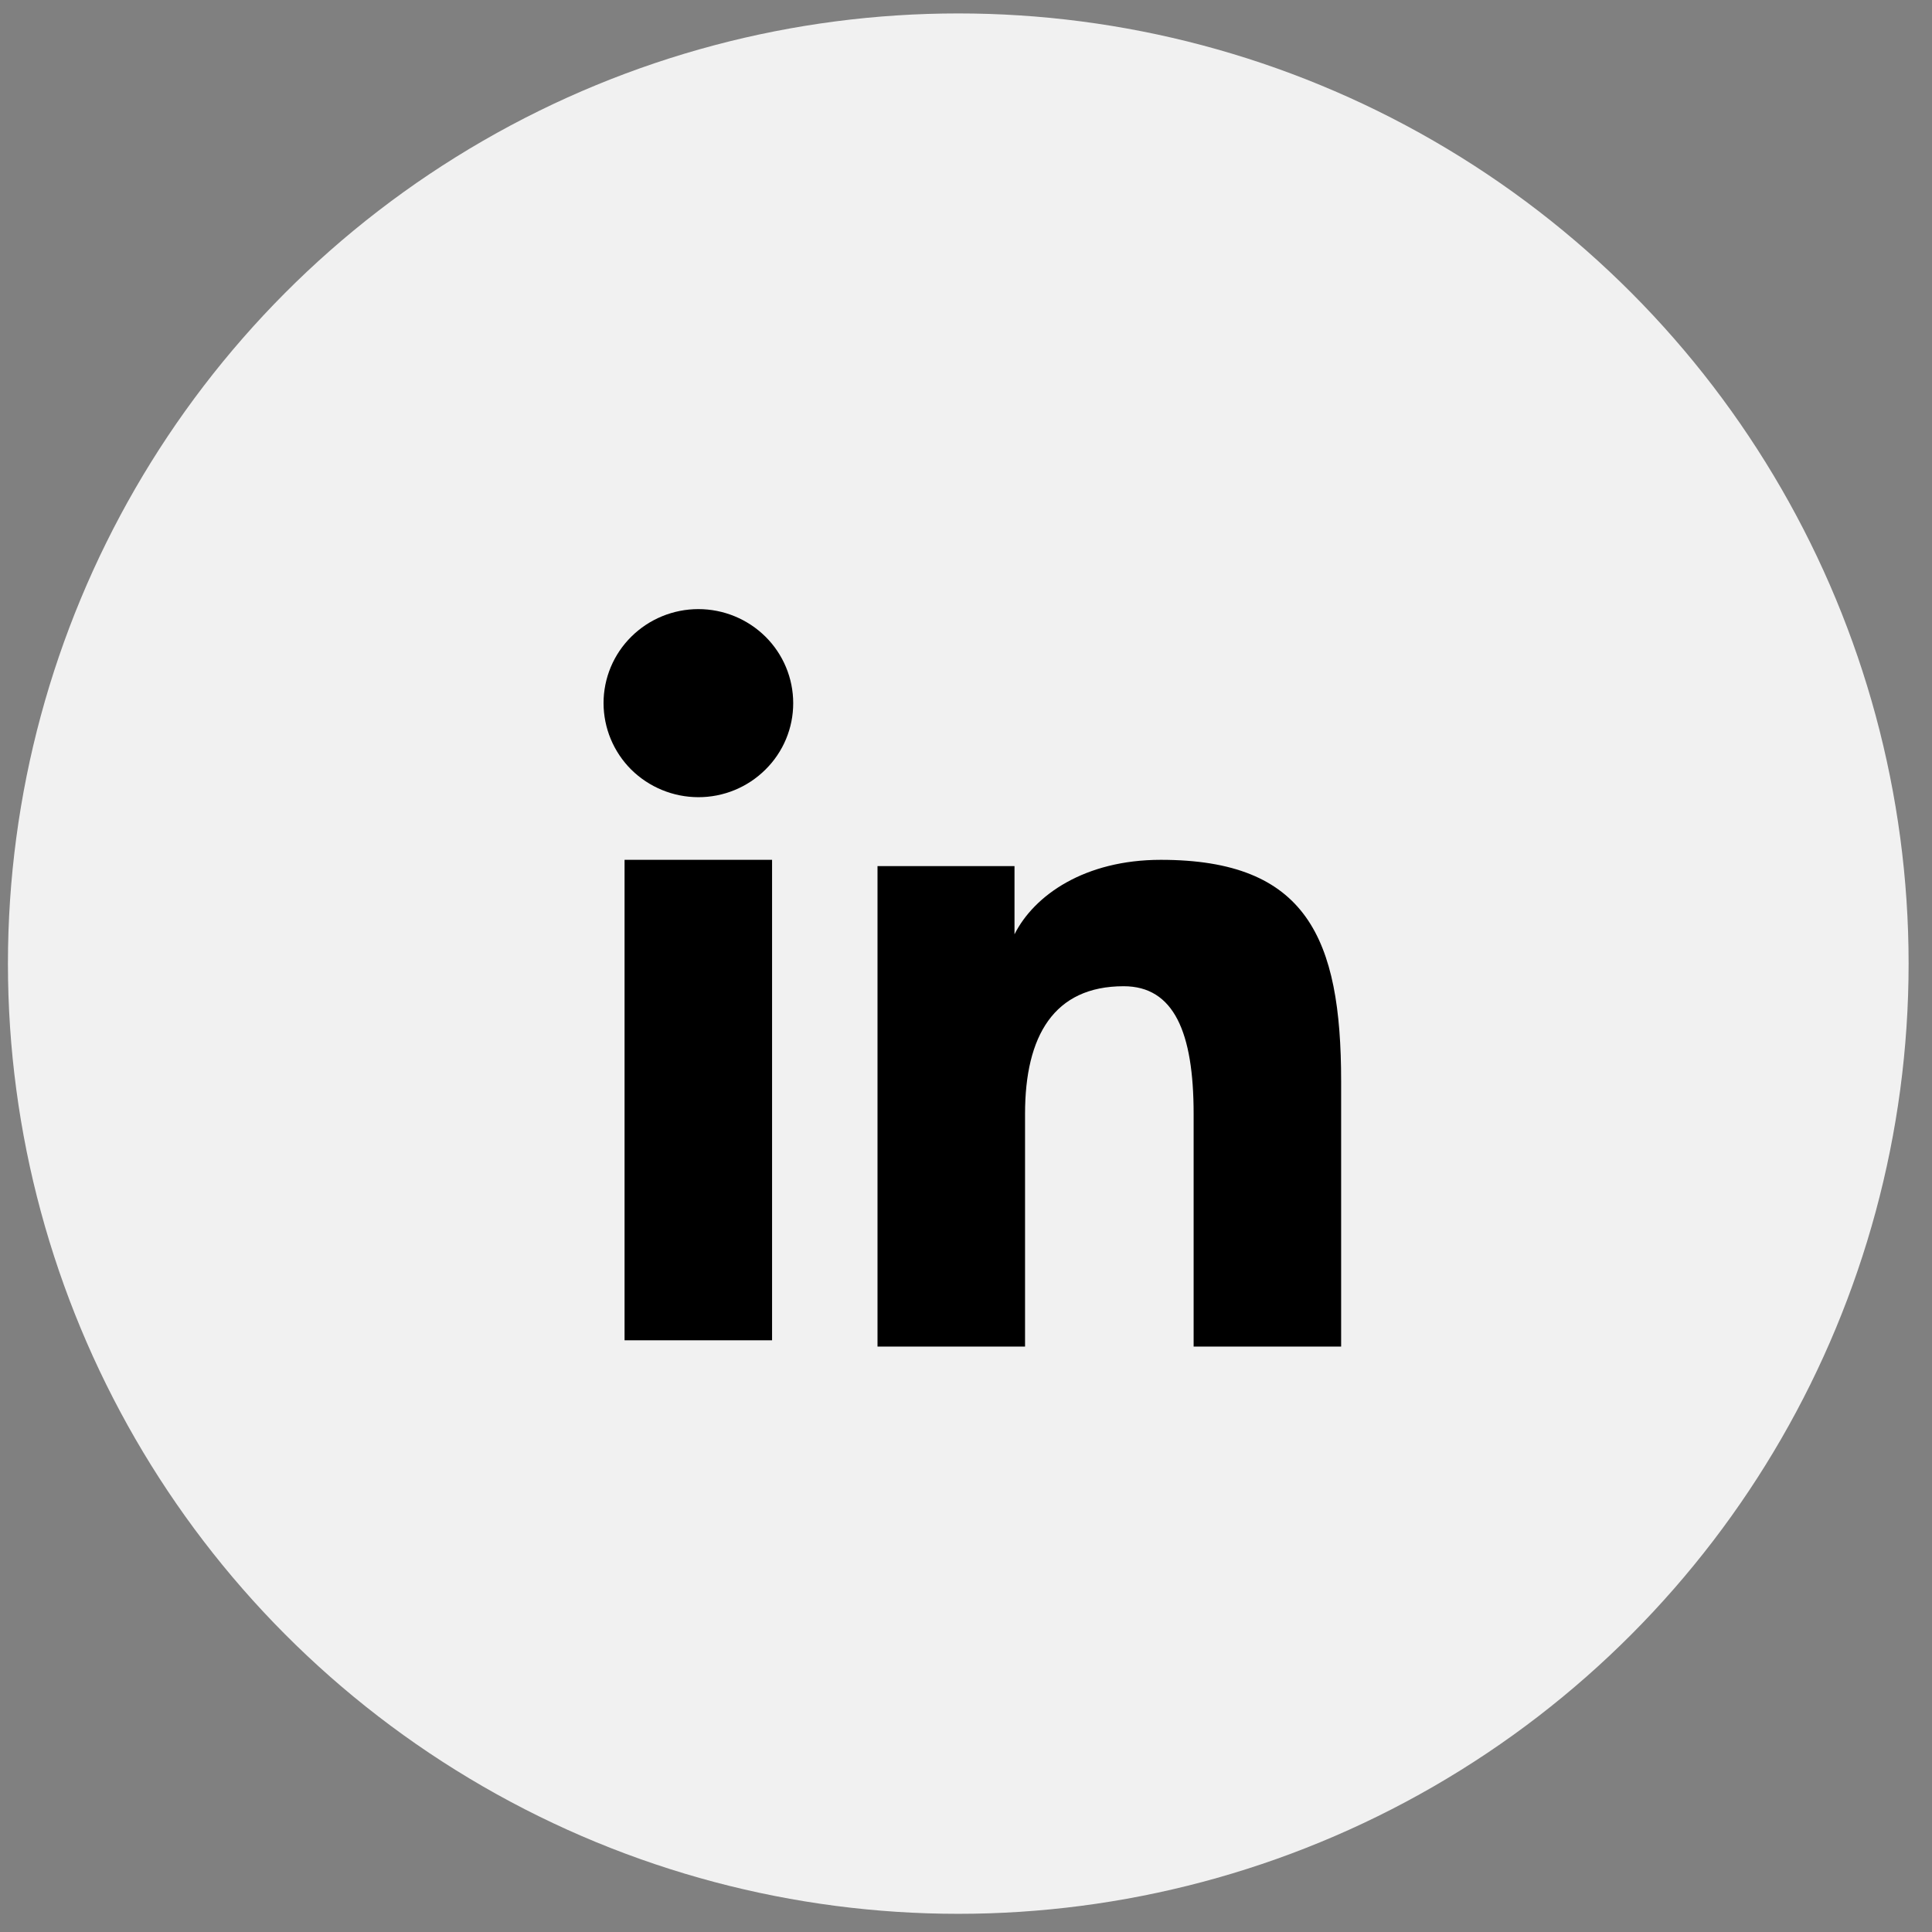 <svg width="66" height="66" viewBox="0 0 66 66" fill="none" xmlns="http://www.w3.org/2000/svg">
<rect x="0" y="0" width="66" height="66" fill="#808080" stroke="none"/>
<ellipse cx="32.736" cy="32.919" rx="32.465" ry="32.46" fill="#F1F1F1"/>
<path fill-rule="evenodd" clip-rule="evenodd" d="M29.977 29.587H34.657V31.917C35.331 30.577 37.059 29.373 39.656 29.373C44.633 29.373 45.815 32.041 45.815 36.936V46.001H40.776V38.05C40.776 35.263 40.102 33.691 38.386 33.691C36.006 33.691 35.017 35.385 35.017 38.049V46.001H29.977V29.587ZM21.336 45.787H26.375V29.373H21.336V45.787ZM27.097 24.02C27.098 24.443 27.014 24.861 26.851 25.251C26.688 25.64 26.449 25.994 26.149 26.29C25.54 26.896 24.715 27.235 23.856 27.233C22.998 27.232 22.176 26.894 21.565 26.292C21.266 25.994 21.028 25.64 20.865 25.25C20.703 24.861 20.619 24.443 20.618 24.02C20.618 23.168 20.958 22.351 21.567 21.749C22.176 21.146 22.999 20.808 23.857 20.808C24.716 20.808 25.54 21.147 26.149 21.749C26.756 22.351 27.097 23.168 27.097 24.02Z" fill="black"/>
</svg>
